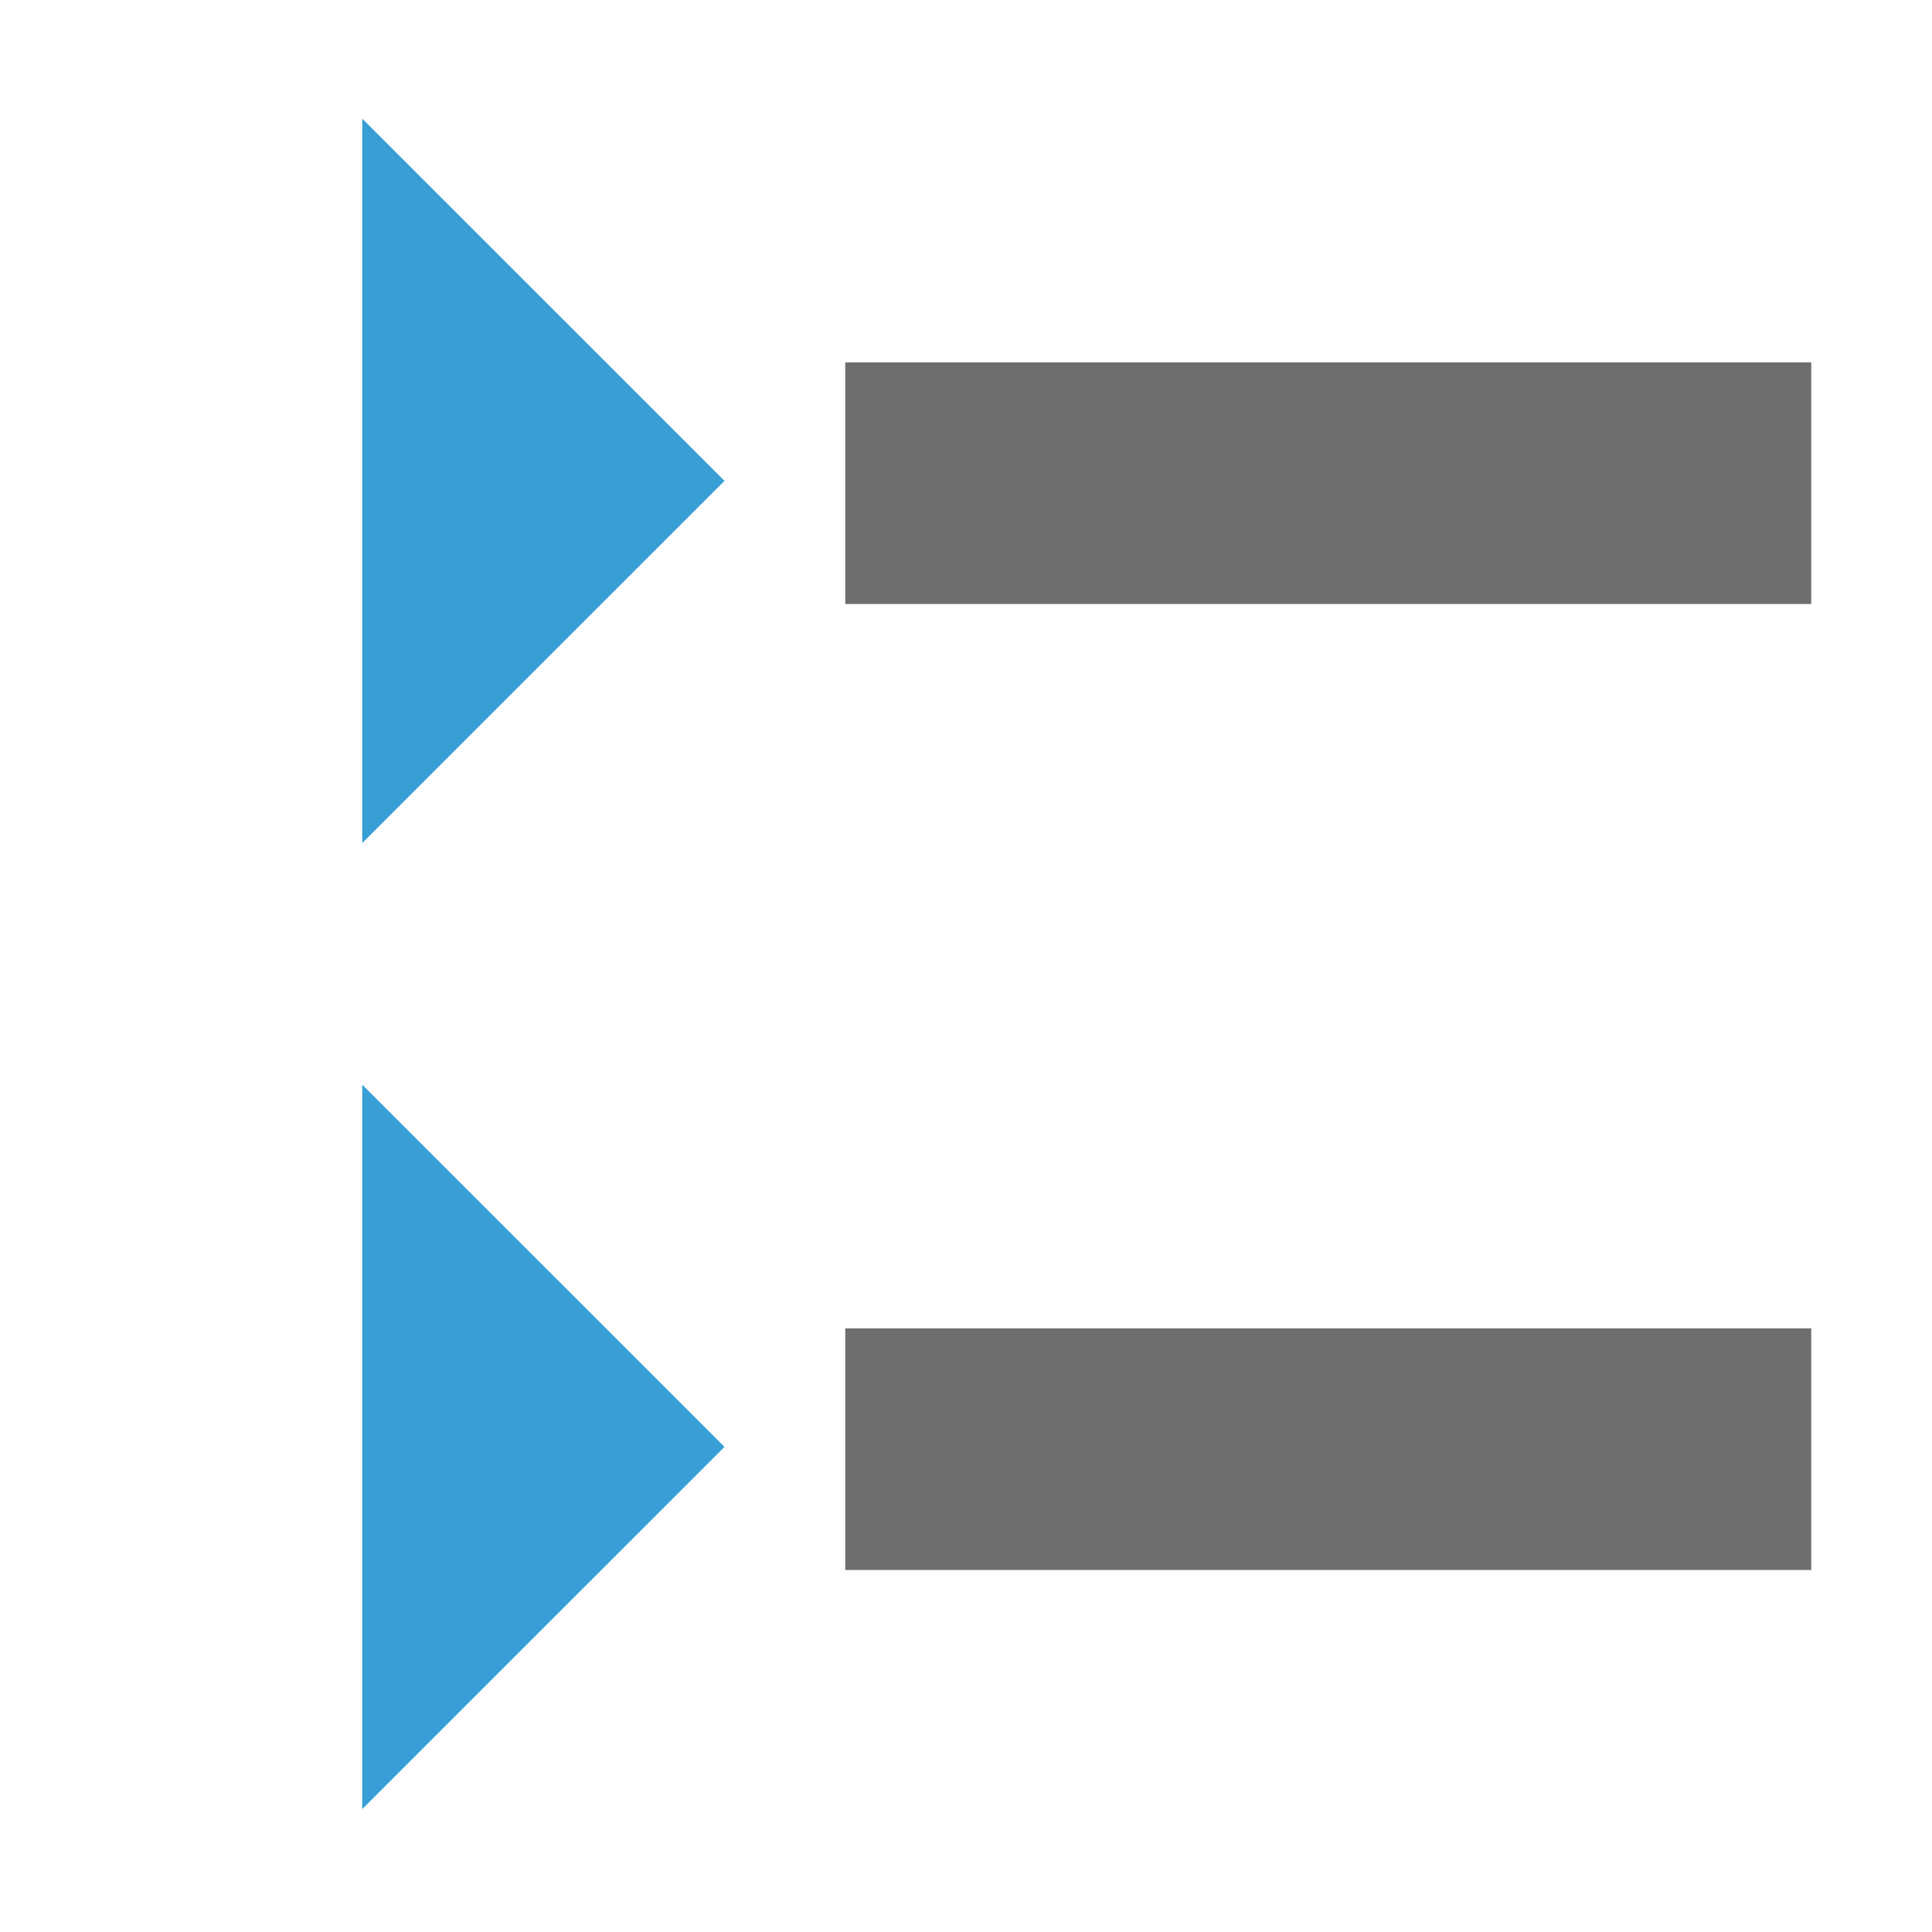 <?xml version="1.0" encoding="UTF-8" standalone="no"?>
<!DOCTYPE svg PUBLIC "-//W3C//DTD SVG 1.1//EN" "http://www.w3.org/Graphics/SVG/1.1/DTD/svg11.dtd">
<svg width="100%" height="100%" viewBox="0 0 16 16" version="1.1" xmlns="http://www.w3.org/2000/svg" xmlns:xlink="http://www.w3.org/1999/xlink" xml:space="preserve" xmlns:serif="http://www.serif.com/" style="fill-rule:evenodd;clip-rule:evenodd;stroke-linejoin:round;stroke-miterlimit:2;">
    <g transform="matrix(1,0,0,1,-95,-19)">
        <g id="Collapse" transform="matrix(1,0,0,1,-448.667,19)">
            <rect x="543.667" y="0" width="16" height="16" style="fill:none;"/>
            <g transform="matrix(0.8,0,0,0.667,548.267,1)">
                <rect x="3" y="3" width="10" height="3" style="fill:rgb(110,110,110);"/>
            </g>
            <g transform="matrix(1.02372e-15,0.857,-0.75,8.95755e-16,555.667,-100.143)">
                <path d="M121.5,8L125,12L118,12L121.5,8Z" style="fill:rgb(56,159,214);"/>
            </g>
            <g transform="matrix(1.02372e-15,0.857,-0.75,8.95755e-16,555.667,-92.143)">
                <path d="M121.5,8L125,12L118,12L121.5,8Z" style="fill:rgb(56,159,214);"/>
            </g>
            <g transform="matrix(0.8,0,0,0.667,548.267,9)">
                <rect x="3" y="3" width="10" height="3" style="fill:rgb(110,110,110);"/>
            </g>
        </g>
    </g>
</svg>
